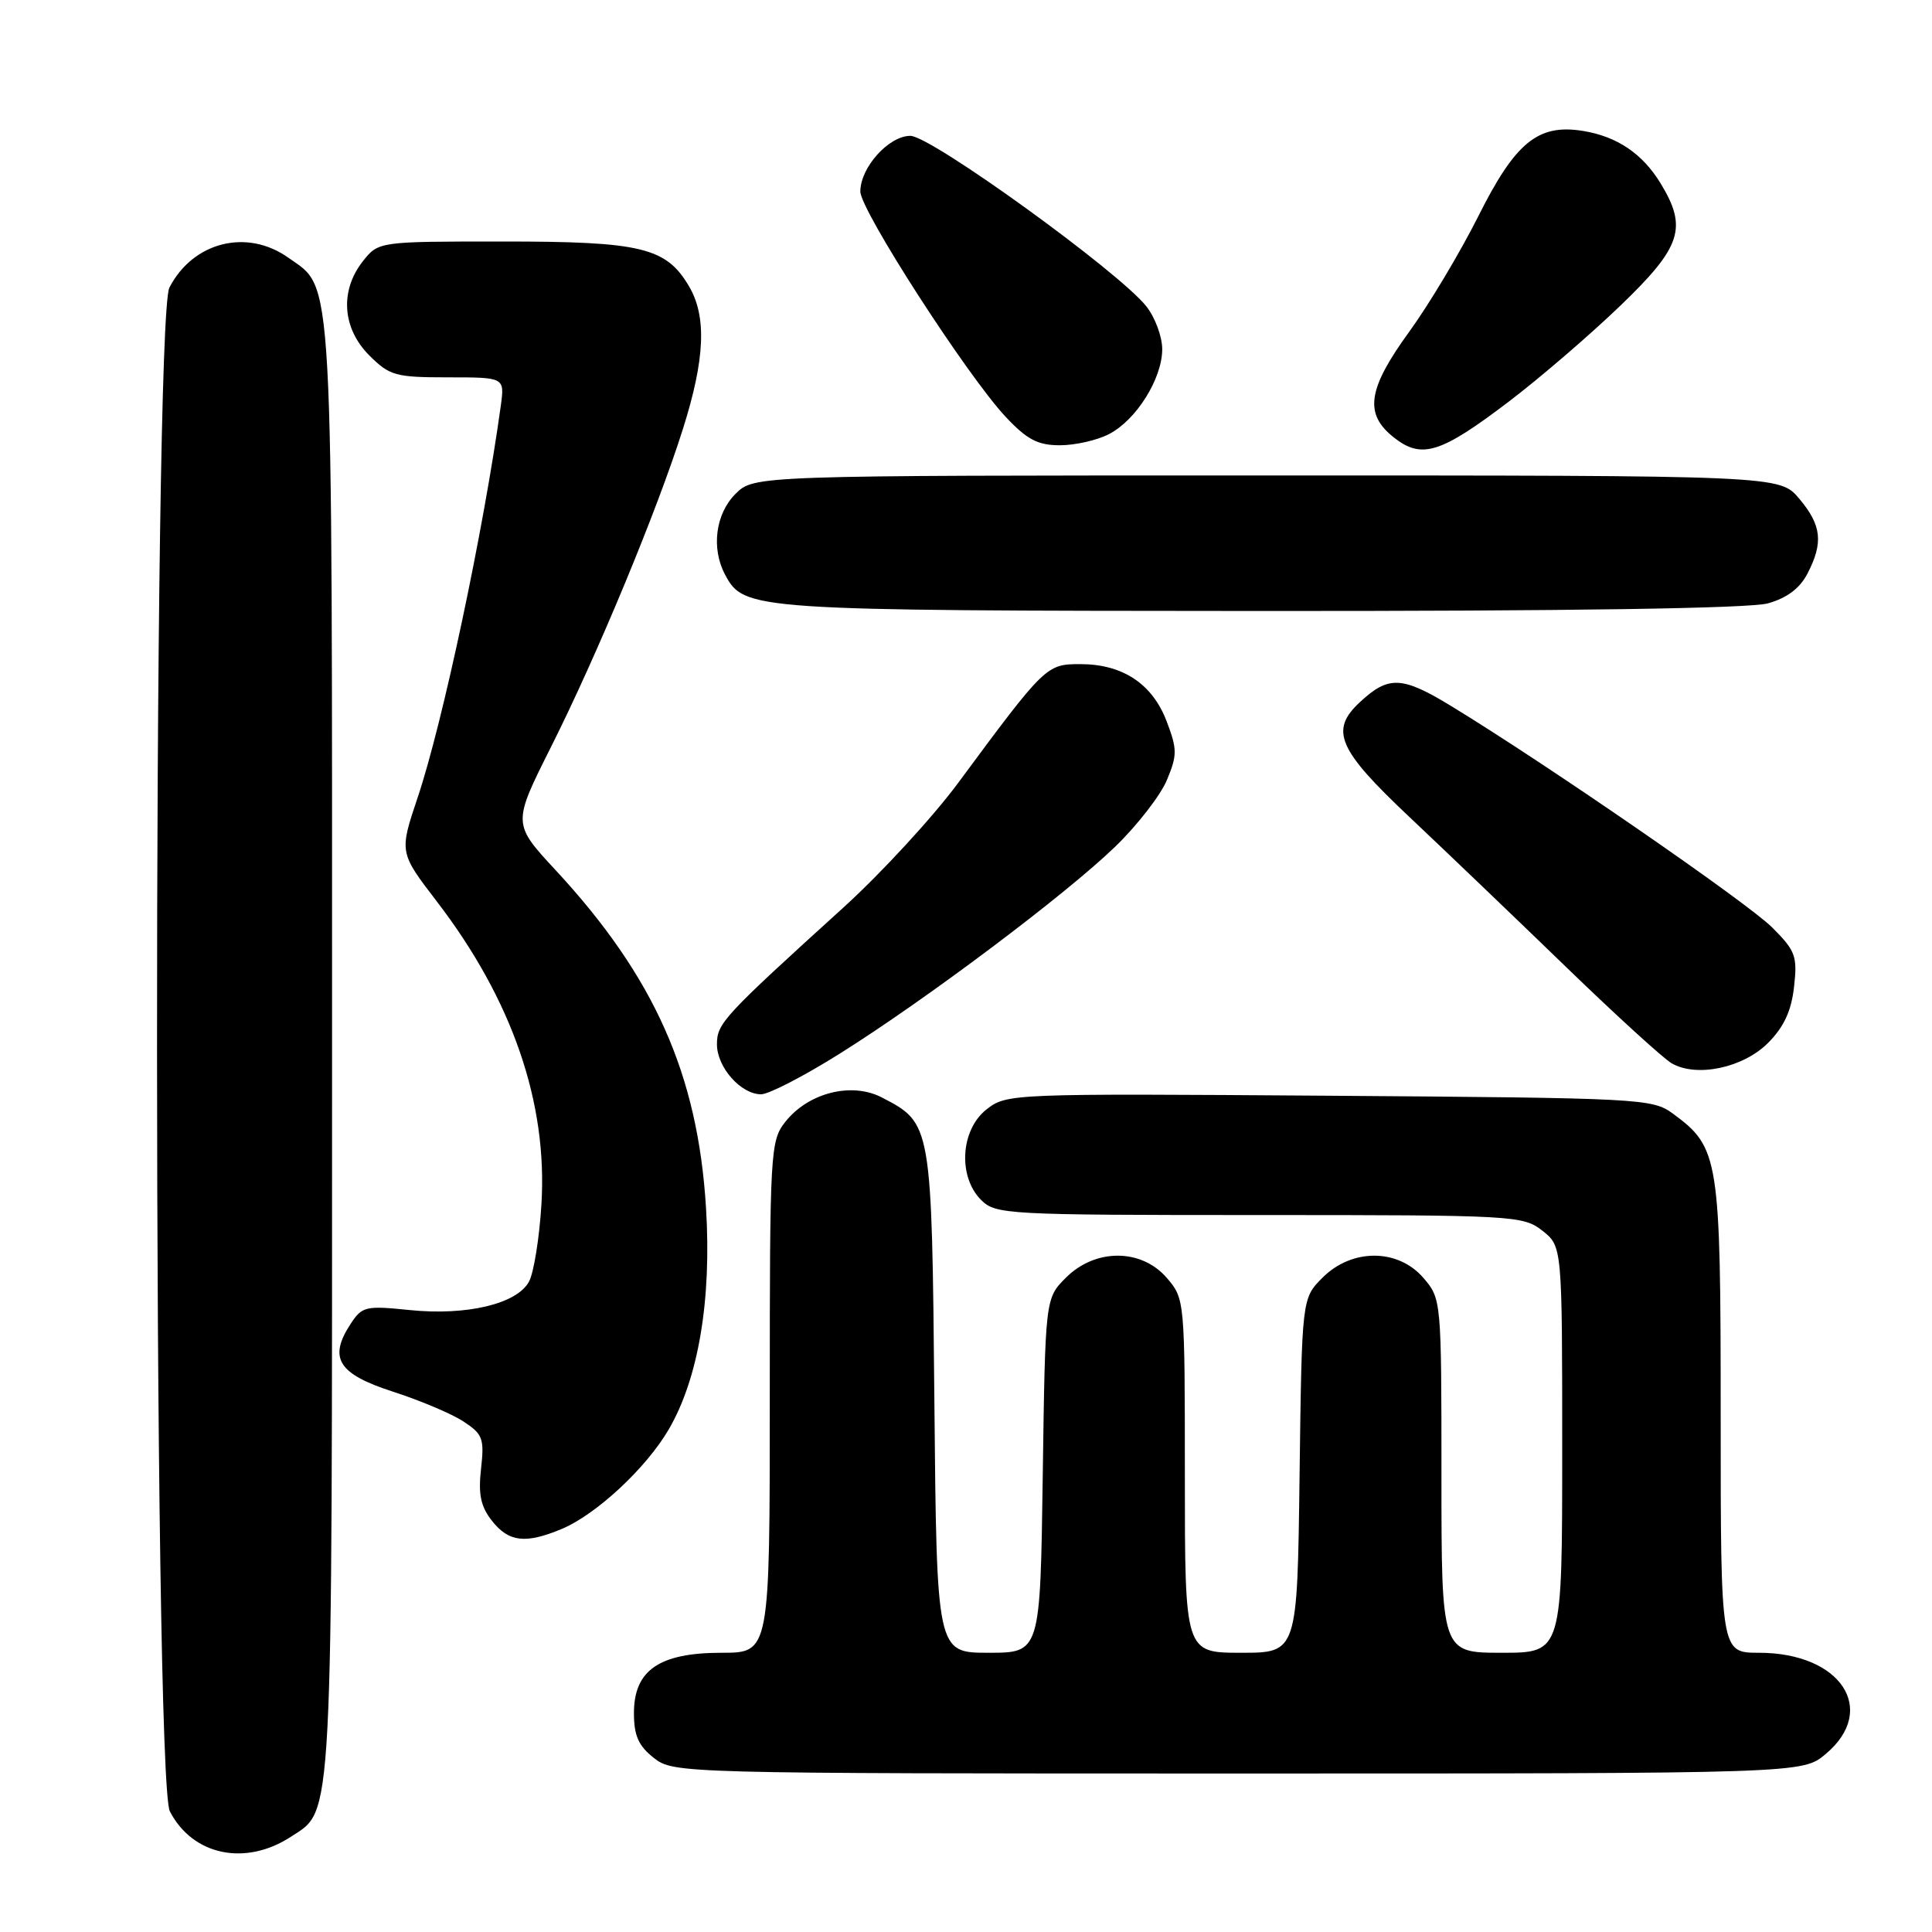 <?xml version="1.0" encoding="UTF-8" standalone="no"?>
<!DOCTYPE svg PUBLIC "-//W3C//DTD SVG 1.1//EN" "http://www.w3.org/Graphics/SVG/1.1/DTD/svg11.dtd" >
<svg xmlns="http://www.w3.org/2000/svg" xmlns:xlink="http://www.w3.org/1999/xlink" version="1.1" viewBox="0 0 256 256">
 <g >
 <path fill="currentColor"
d=" M 38.56 243.37 C 44.18 239.69 44.00 243.15 44.00 139.00 C 44.00 34.09 44.24 38.44 38.21 34.15 C 32.73 30.25 25.58 32.04 22.45 38.10 C 20.22 42.41 20.28 235.71 22.51 240.02 C 25.53 245.86 32.52 247.32 38.56 243.37 Z  M 241.92 232.41 C 248.90 226.54 243.92 219.00 233.07 219.00 C 228.00 219.00 228.00 219.00 228.00 187.75 C 228.00 153.37 227.79 152.06 221.68 147.57 C 218.94 145.56 217.52 145.49 176.14 145.19 C 133.83 144.89 133.39 144.91 130.71 147.01 C 127.27 149.72 126.91 155.91 130.00 159.00 C 131.92 160.92 133.33 161.00 166.87 161.00 C 200.62 161.00 201.81 161.07 204.37 163.07 C 207.00 165.15 207.00 165.15 207.00 192.07 C 207.00 219.00 207.00 219.00 199.00 219.00 C 191.00 219.00 191.00 219.00 191.00 195.56 C 191.00 172.27 190.98 172.09 188.61 169.33 C 185.24 165.42 179.14 165.40 175.25 169.29 C 172.50 172.04 172.50 172.04 172.20 195.52 C 171.90 219.00 171.90 219.00 164.45 219.00 C 157.00 219.00 157.00 219.00 157.00 195.56 C 157.00 172.27 156.98 172.09 154.61 169.33 C 151.24 165.42 145.14 165.40 141.25 169.29 C 138.50 172.04 138.50 172.04 138.17 195.52 C 137.84 219.00 137.84 219.00 130.98 219.00 C 124.12 219.00 124.12 219.00 123.81 185.70 C 123.47 148.86 123.46 148.84 116.83 145.41 C 112.82 143.34 107.09 144.80 104.05 148.66 C 102.07 151.18 102.00 152.49 102.00 185.13 C 102.00 219.00 102.00 219.00 95.63 219.00 C 87.35 219.00 84.00 221.31 84.00 227.00 C 84.00 229.97 84.60 231.33 86.63 232.93 C 89.25 234.98 89.91 235.00 164.06 235.00 C 238.85 235.00 238.85 235.00 241.92 232.41 Z  M 74.42 202.60 C 78.99 200.69 85.59 194.56 88.59 189.44 C 92.54 182.70 94.31 172.25 93.55 160.04 C 92.47 142.38 86.70 129.42 73.64 115.32 C 67.91 109.14 67.91 109.14 72.99 99.02 C 79.15 86.75 87.09 67.62 90.49 56.84 C 93.43 47.55 93.66 41.93 91.29 37.92 C 88.26 32.79 84.98 32.00 66.67 32.00 C 50.15 32.00 50.15 32.00 48.07 34.63 C 45.01 38.53 45.35 43.50 48.92 47.08 C 51.64 49.79 52.39 50.00 59.36 50.00 C 66.87 50.00 66.87 50.00 66.36 53.75 C 64.09 70.22 58.67 95.78 55.34 105.68 C 52.90 112.95 52.90 112.95 57.89 119.46 C 67.87 132.47 72.58 146.12 71.74 159.59 C 71.47 164.04 70.73 168.64 70.10 169.81 C 68.52 172.77 61.86 174.36 54.29 173.59 C 48.45 172.99 47.98 173.10 46.46 175.42 C 43.49 179.96 44.79 182.05 52.06 184.40 C 55.66 185.56 59.88 187.34 61.42 188.36 C 63.97 190.03 64.19 190.62 63.74 194.62 C 63.36 198.01 63.69 199.61 65.19 201.52 C 67.42 204.34 69.62 204.60 74.42 202.60 Z  M 111.26 139.62 C 122.74 132.42 141.27 118.49 147.80 112.16 C 150.71 109.34 153.78 105.38 154.62 103.36 C 156.00 100.05 156.00 99.29 154.58 95.56 C 152.68 90.60 148.75 88.00 143.15 88.00 C 138.65 88.00 138.49 88.15 126.96 103.74 C 123.61 108.27 116.77 115.70 111.77 120.24 C 95.80 134.73 95.00 135.60 95.00 138.38 C 95.00 141.42 98.17 145.00 100.85 145.00 C 101.86 145.00 106.55 142.58 111.26 139.62 Z  M 234.27 138.20 C 236.37 136.09 237.36 133.97 237.72 130.77 C 238.18 126.70 237.92 125.99 234.83 122.90 C 231.54 119.61 204.95 101.27 192.33 93.58 C 185.76 89.57 183.99 89.50 180.18 93.05 C 176.17 96.78 177.27 99.32 186.75 108.25 C 191.56 112.79 200.90 121.73 207.50 128.12 C 214.10 134.51 220.40 140.25 221.50 140.89 C 224.80 142.80 230.96 141.51 234.27 138.20 Z  M 234.25 79.95 C 236.78 79.24 238.48 77.97 239.50 76.00 C 241.63 71.89 241.37 69.60 238.41 66.08 C 235.82 63.00 235.82 63.00 167.87 63.00 C 99.91 63.00 99.91 63.00 97.45 65.45 C 94.80 68.10 94.22 72.67 96.08 76.15 C 98.60 80.86 99.43 80.92 167.00 80.96 C 208.04 80.98 231.83 80.62 234.25 79.95 Z  M 199.97 53.18 C 204.07 50.06 210.71 44.35 214.72 40.49 C 222.81 32.71 223.63 30.19 220.04 24.30 C 217.64 20.36 214.27 18.08 209.76 17.35 C 203.81 16.38 200.79 18.84 195.88 28.66 C 193.47 33.46 189.36 40.33 186.75 43.93 C 181.20 51.56 180.72 54.85 184.71 57.98 C 188.38 60.87 190.89 60.09 199.97 53.18 Z  M 146.95 57.52 C 150.56 55.66 154.00 50.17 154.00 46.27 C 154.00 44.62 153.06 42.07 151.91 40.61 C 148.31 36.03 123.36 18.00 120.63 18.00 C 117.76 18.00 114.00 22.19 114.00 25.38 C 114.01 27.87 128.16 49.80 133.27 55.25 C 136.10 58.26 137.52 59.00 140.45 59.00 C 142.46 59.00 145.38 58.34 146.95 57.52 Z "/>
</g>
</svg>